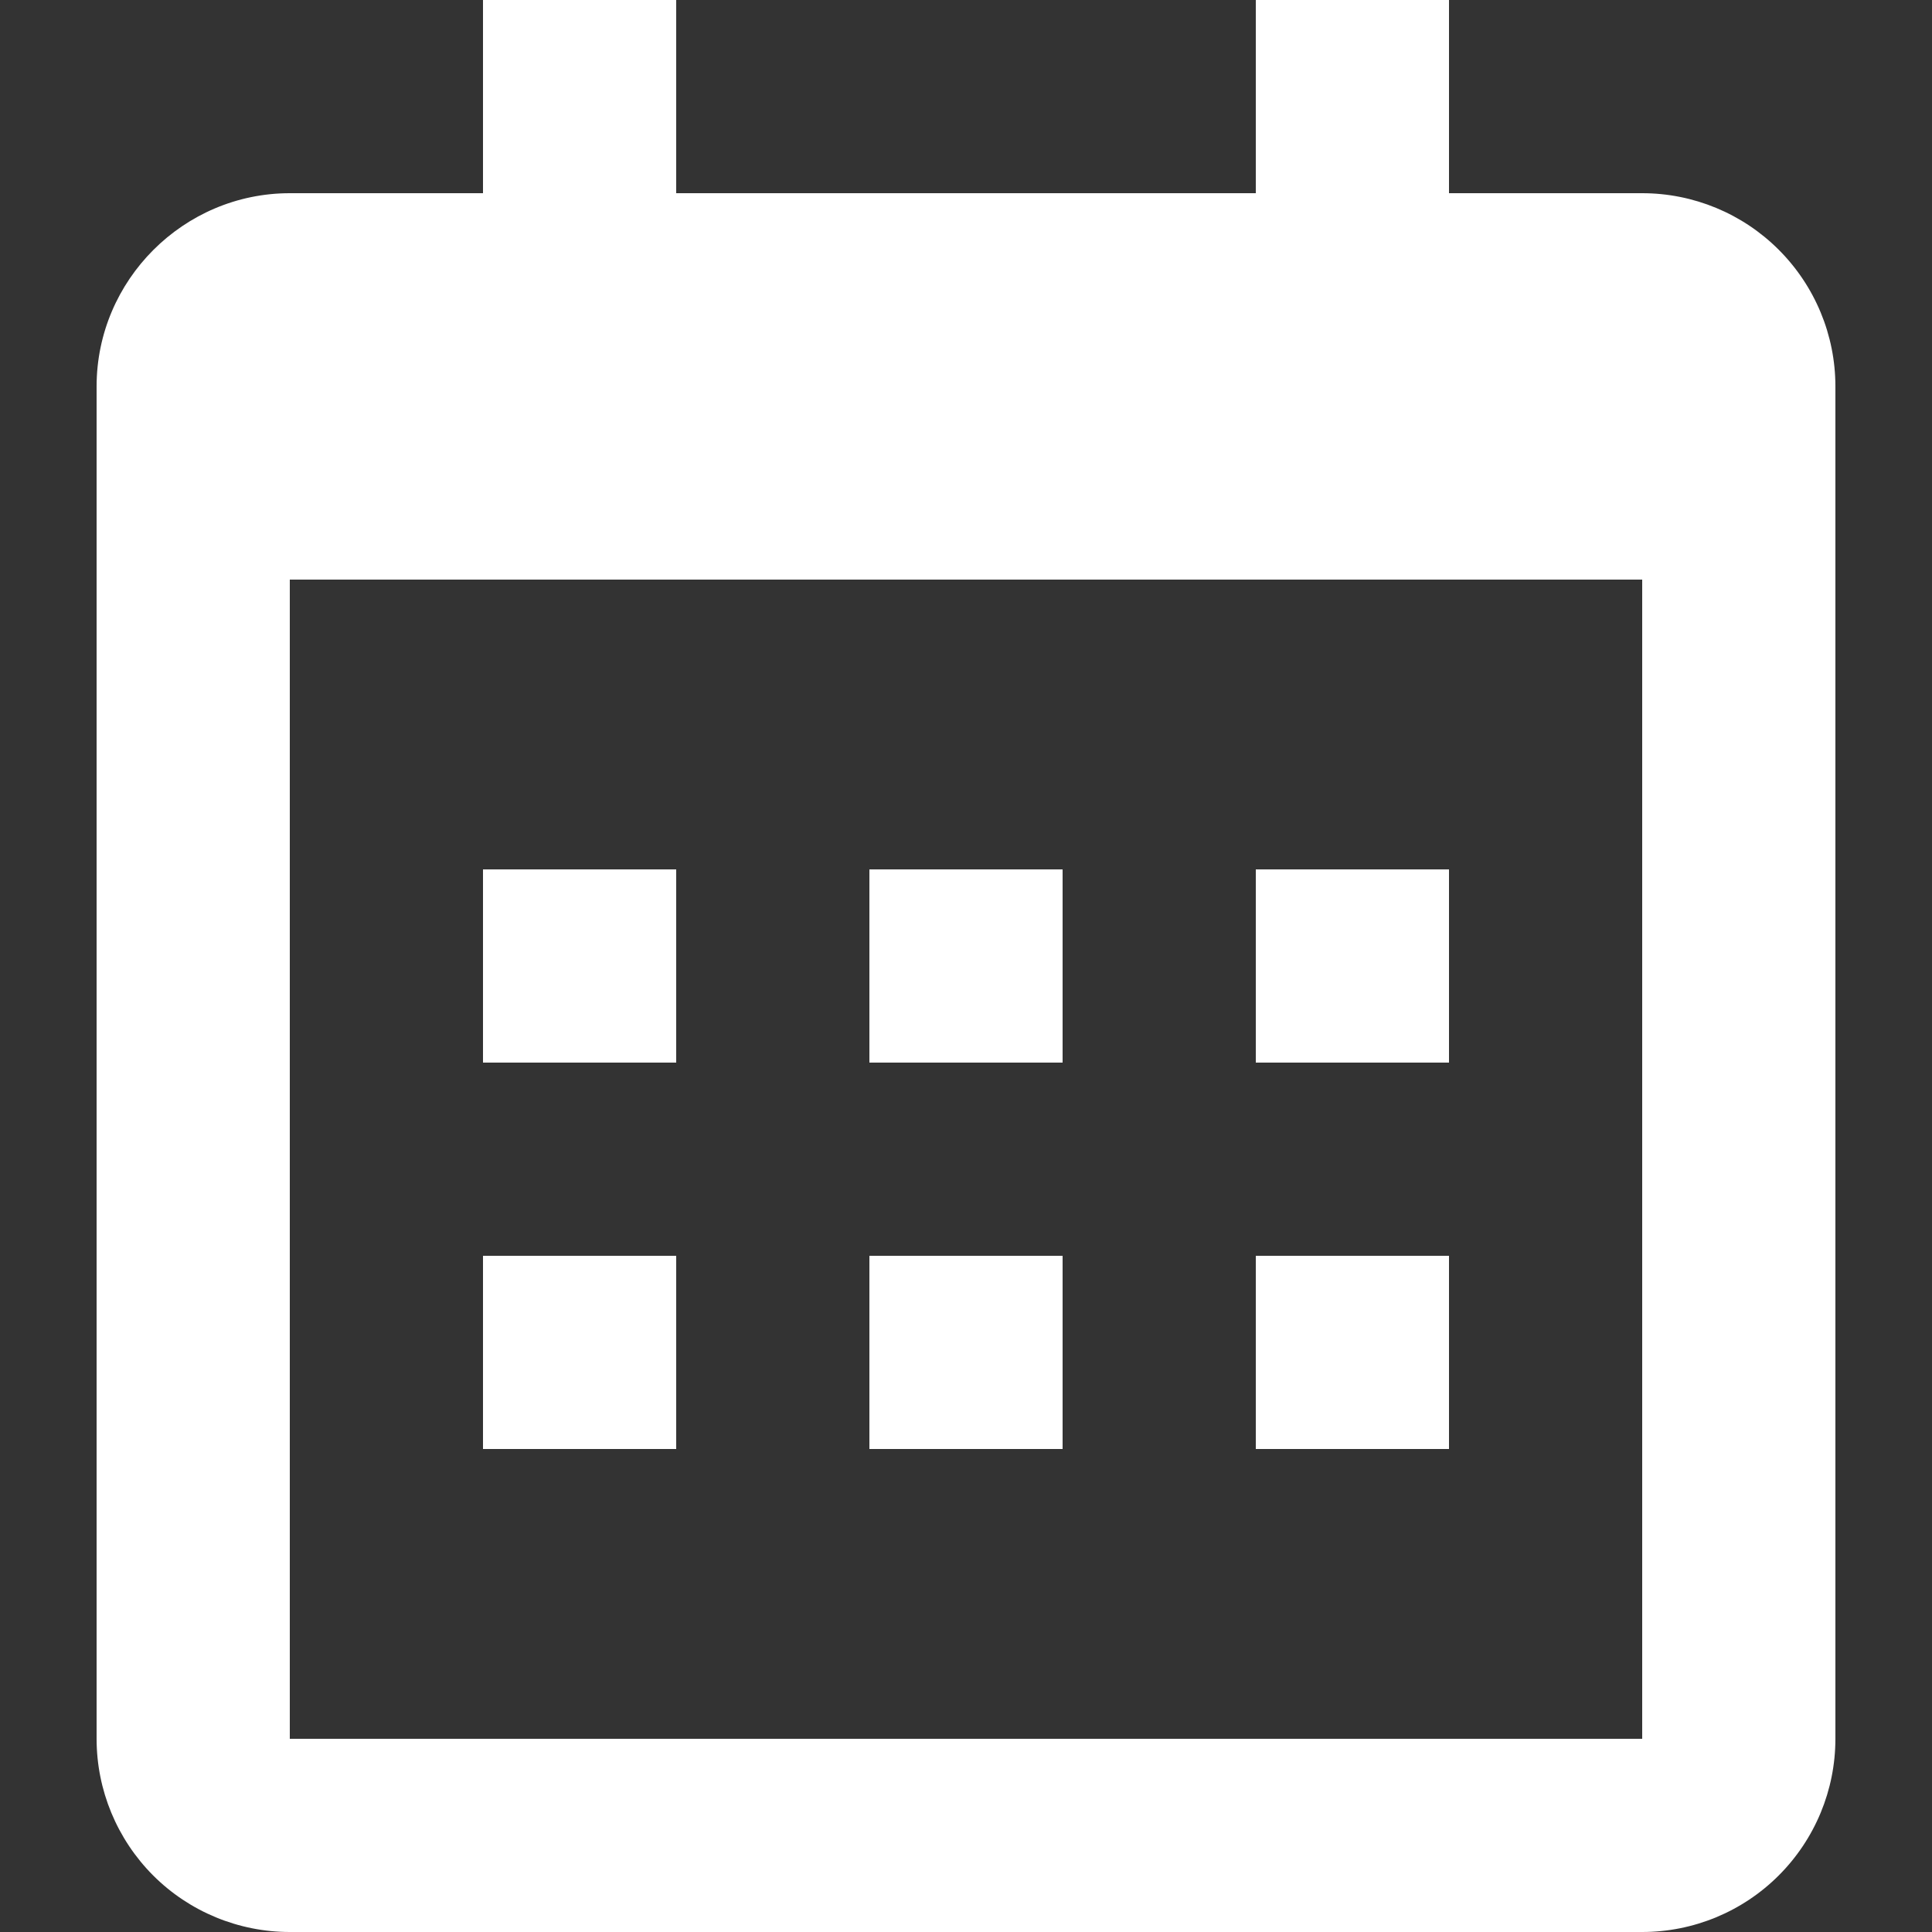 <svg width="15" height="15" viewBox="0 0 15 15" fill="none" xmlns="http://www.w3.org/2000/svg">
<rect x="0" y="0" width="15" height="15" fill="#333333" stroke="none"/>
<g id="3671721_calendar_icon 2" clip-path="url(#clip0_408_43658)">
<path id="Vector" d="M0.75 3C0.75 2.175 1.425 1.5 2.25 1.5H12.75C13.148 1.5 13.529 1.658 13.81 1.939C14.092 2.221 14.25 2.602 14.25 3V13.5C14.25 13.898 14.092 14.279 13.81 14.561C13.529 14.842 13.148 15 12.75 15H2.25C1.852 15 1.47 14.842 1.189 14.561C0.908 14.279 0.75 13.898 0.75 13.5V3ZM2.25 4.5V13.5H12.75V4.5H2.25ZM3.75 0H5.25V1.5H3.75V0ZM9.75 0H11.25V1.5H9.75V0ZM3.75 6.75H5.25V8.25H3.75V6.75ZM3.75 9.75H5.25V11.25H3.75V9.75ZM6.75 6.75H8.25V8.25H6.75V6.75ZM6.75 9.75H8.25V11.25H6.75V9.75ZM9.75 6.75H11.25V8.25H9.75V6.75ZM9.75 9.75H11.25V11.25H9.75V9.75Z" fill="white"/>
</g>
<defs>
<clipPath id="clip0_408_43658">
<rect width="15" height="15" fill="white"/>
</clipPath>
</defs>
</svg>
